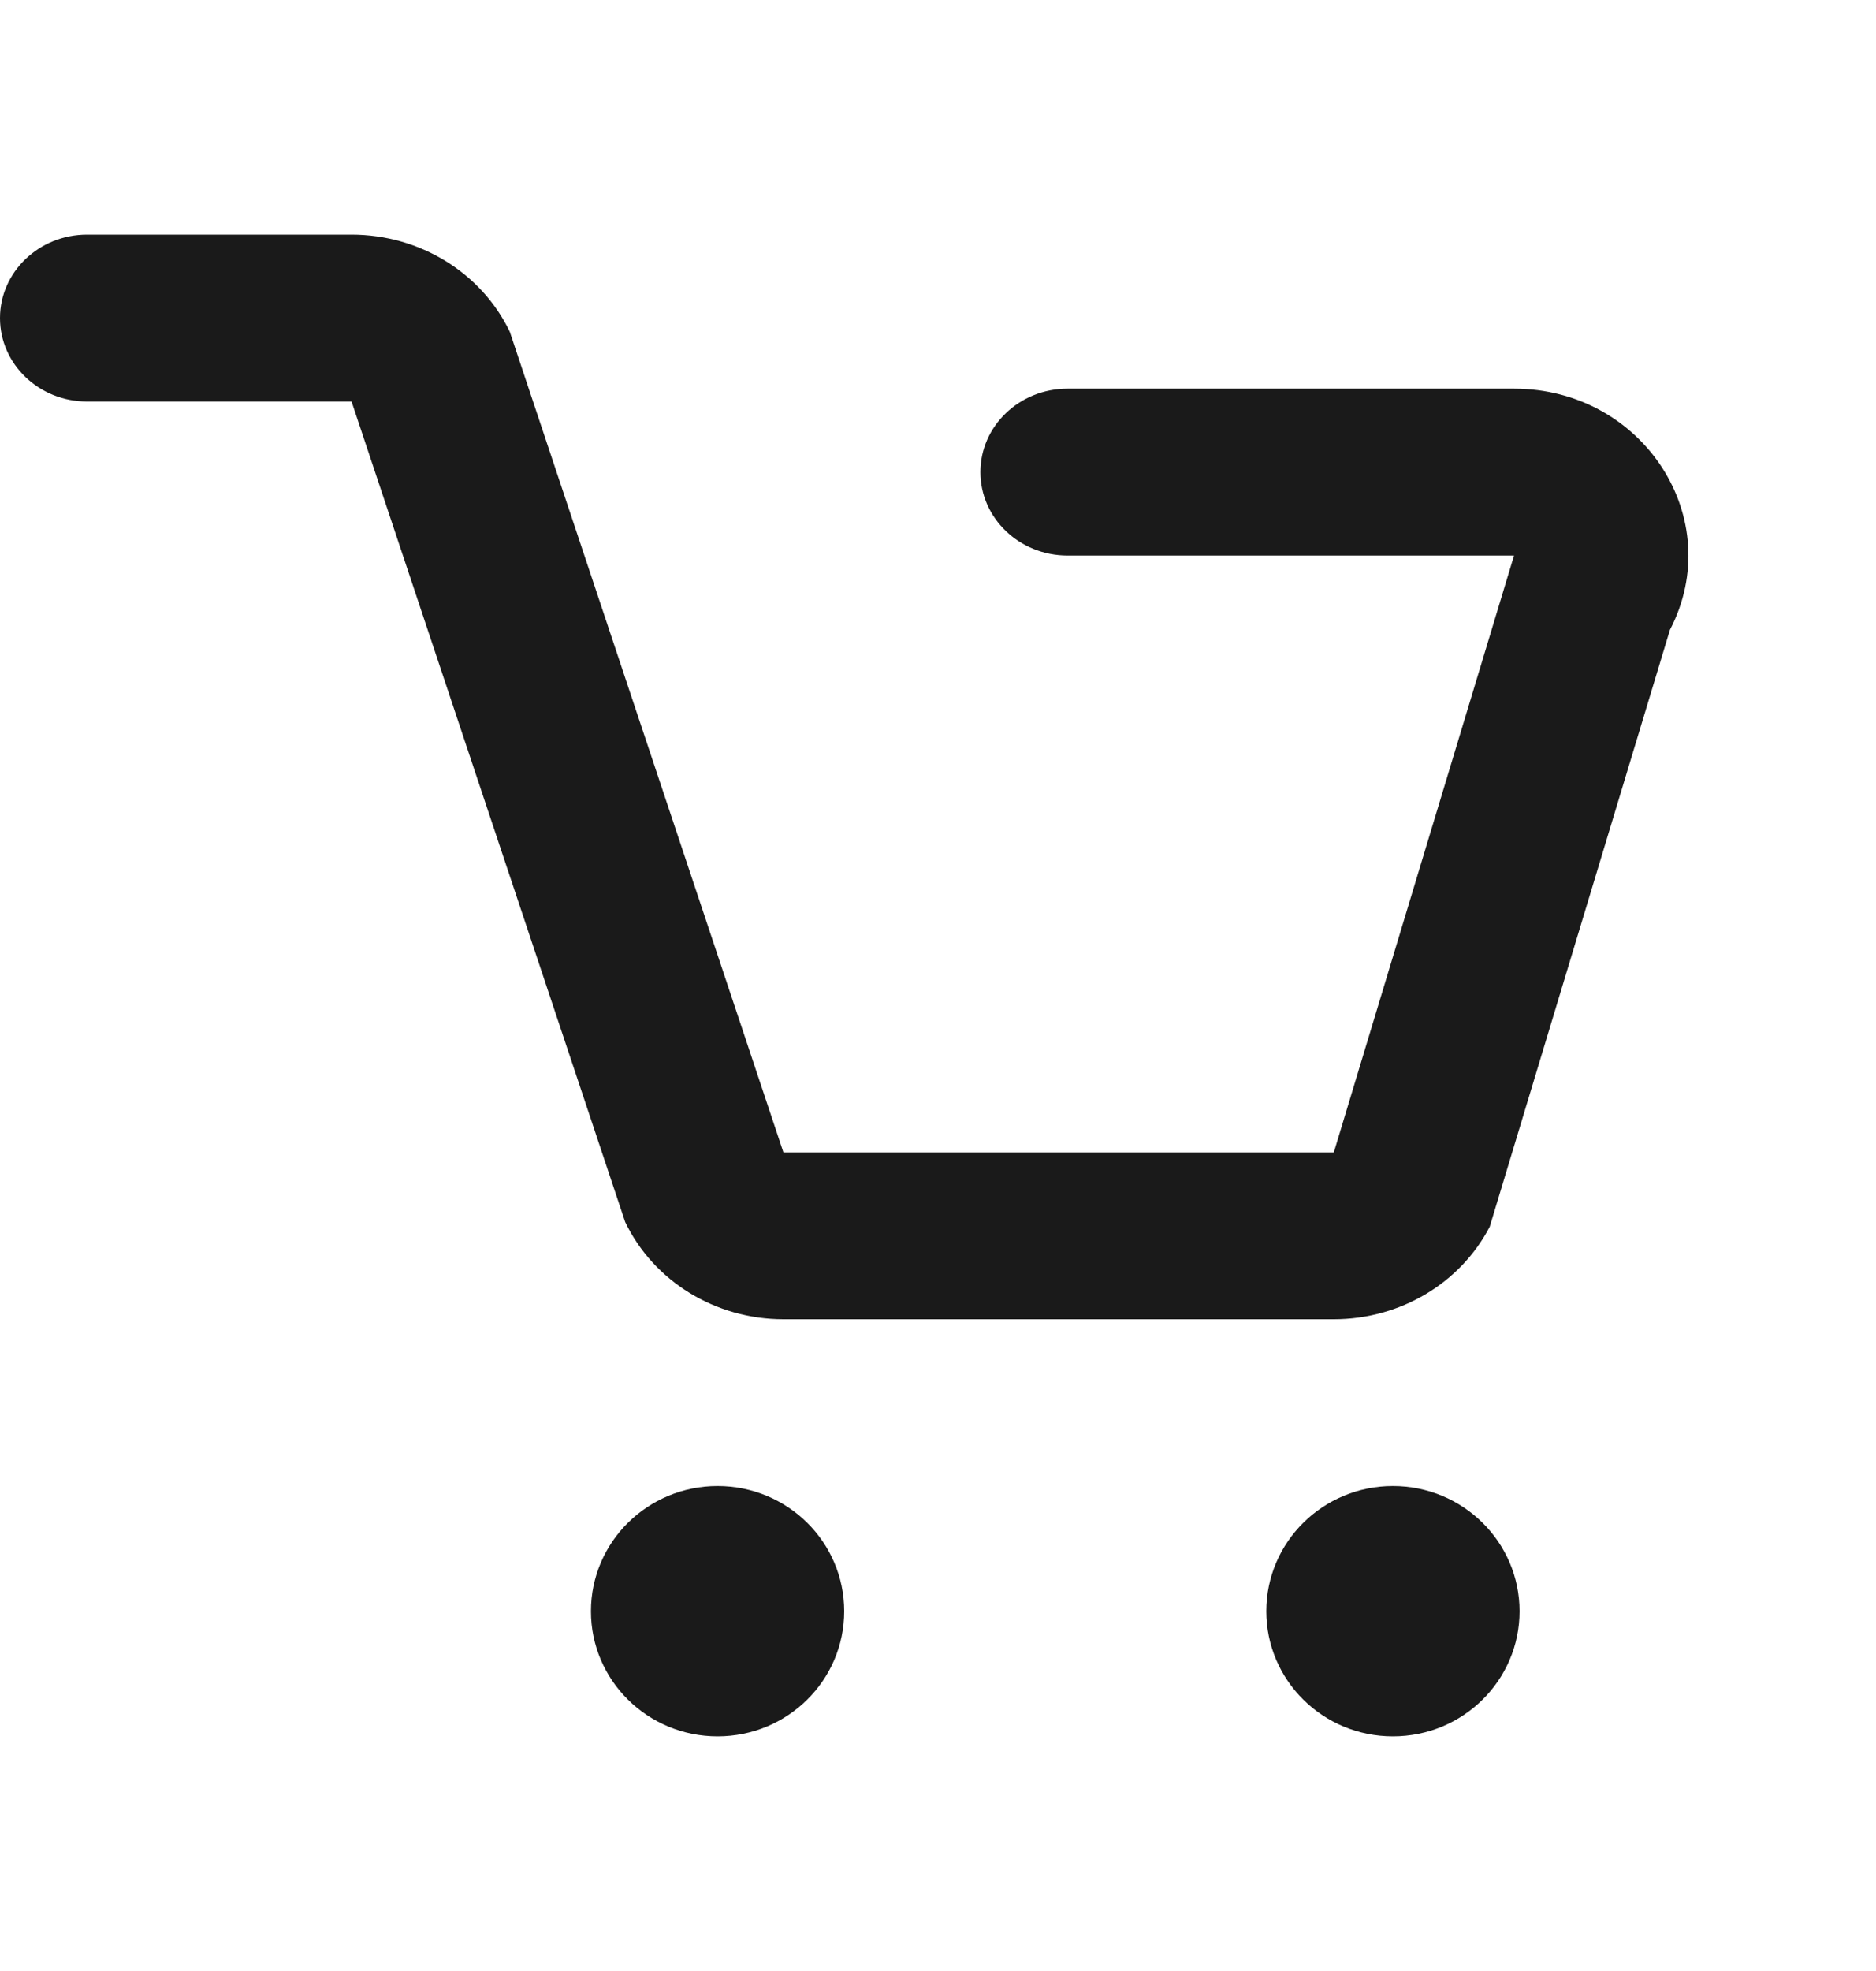 <svg width="20" height="21" viewBox="0 0 20 21" fill="none" xmlns="http://www.w3.org/2000/svg">
<path fill-rule="evenodd" clip-rule="evenodd" d="M0.928 2.5C0.416 2.5 0 2.898 0 3.389C0 3.88 0.416 4.278 0.928 4.278H3.748L6.665 13.02C6.968 13.651 7.627 14.056 8.352 14.056H14.22C14.925 14.056 15.568 13.674 15.882 13.07L17.803 6.711C18.418 5.529 17.52 4.141 16.141 4.141H11.381C10.868 4.141 10.452 4.539 10.452 5.03C10.452 5.521 10.868 5.919 11.381 5.919H16.141L14.22 12.278H8.352L5.435 3.535C5.132 2.904 4.473 2.5 3.748 2.5H0.928ZM9 17.167C9 17.903 8.396 18.5 7.65 18.5C6.904 18.5 6.3 17.903 6.3 17.167C6.3 16.43 6.904 15.833 7.65 15.833C8.396 15.833 9 16.43 9 17.167ZM14.85 18.5C15.596 18.5 16.2 17.903 16.2 17.167C16.2 16.43 15.596 15.833 14.85 15.833C14.104 15.833 13.5 16.43 13.5 17.167C13.5 17.903 14.104 18.5 14.85 18.5Z" fill="#1A1A1A"/>
</svg>
